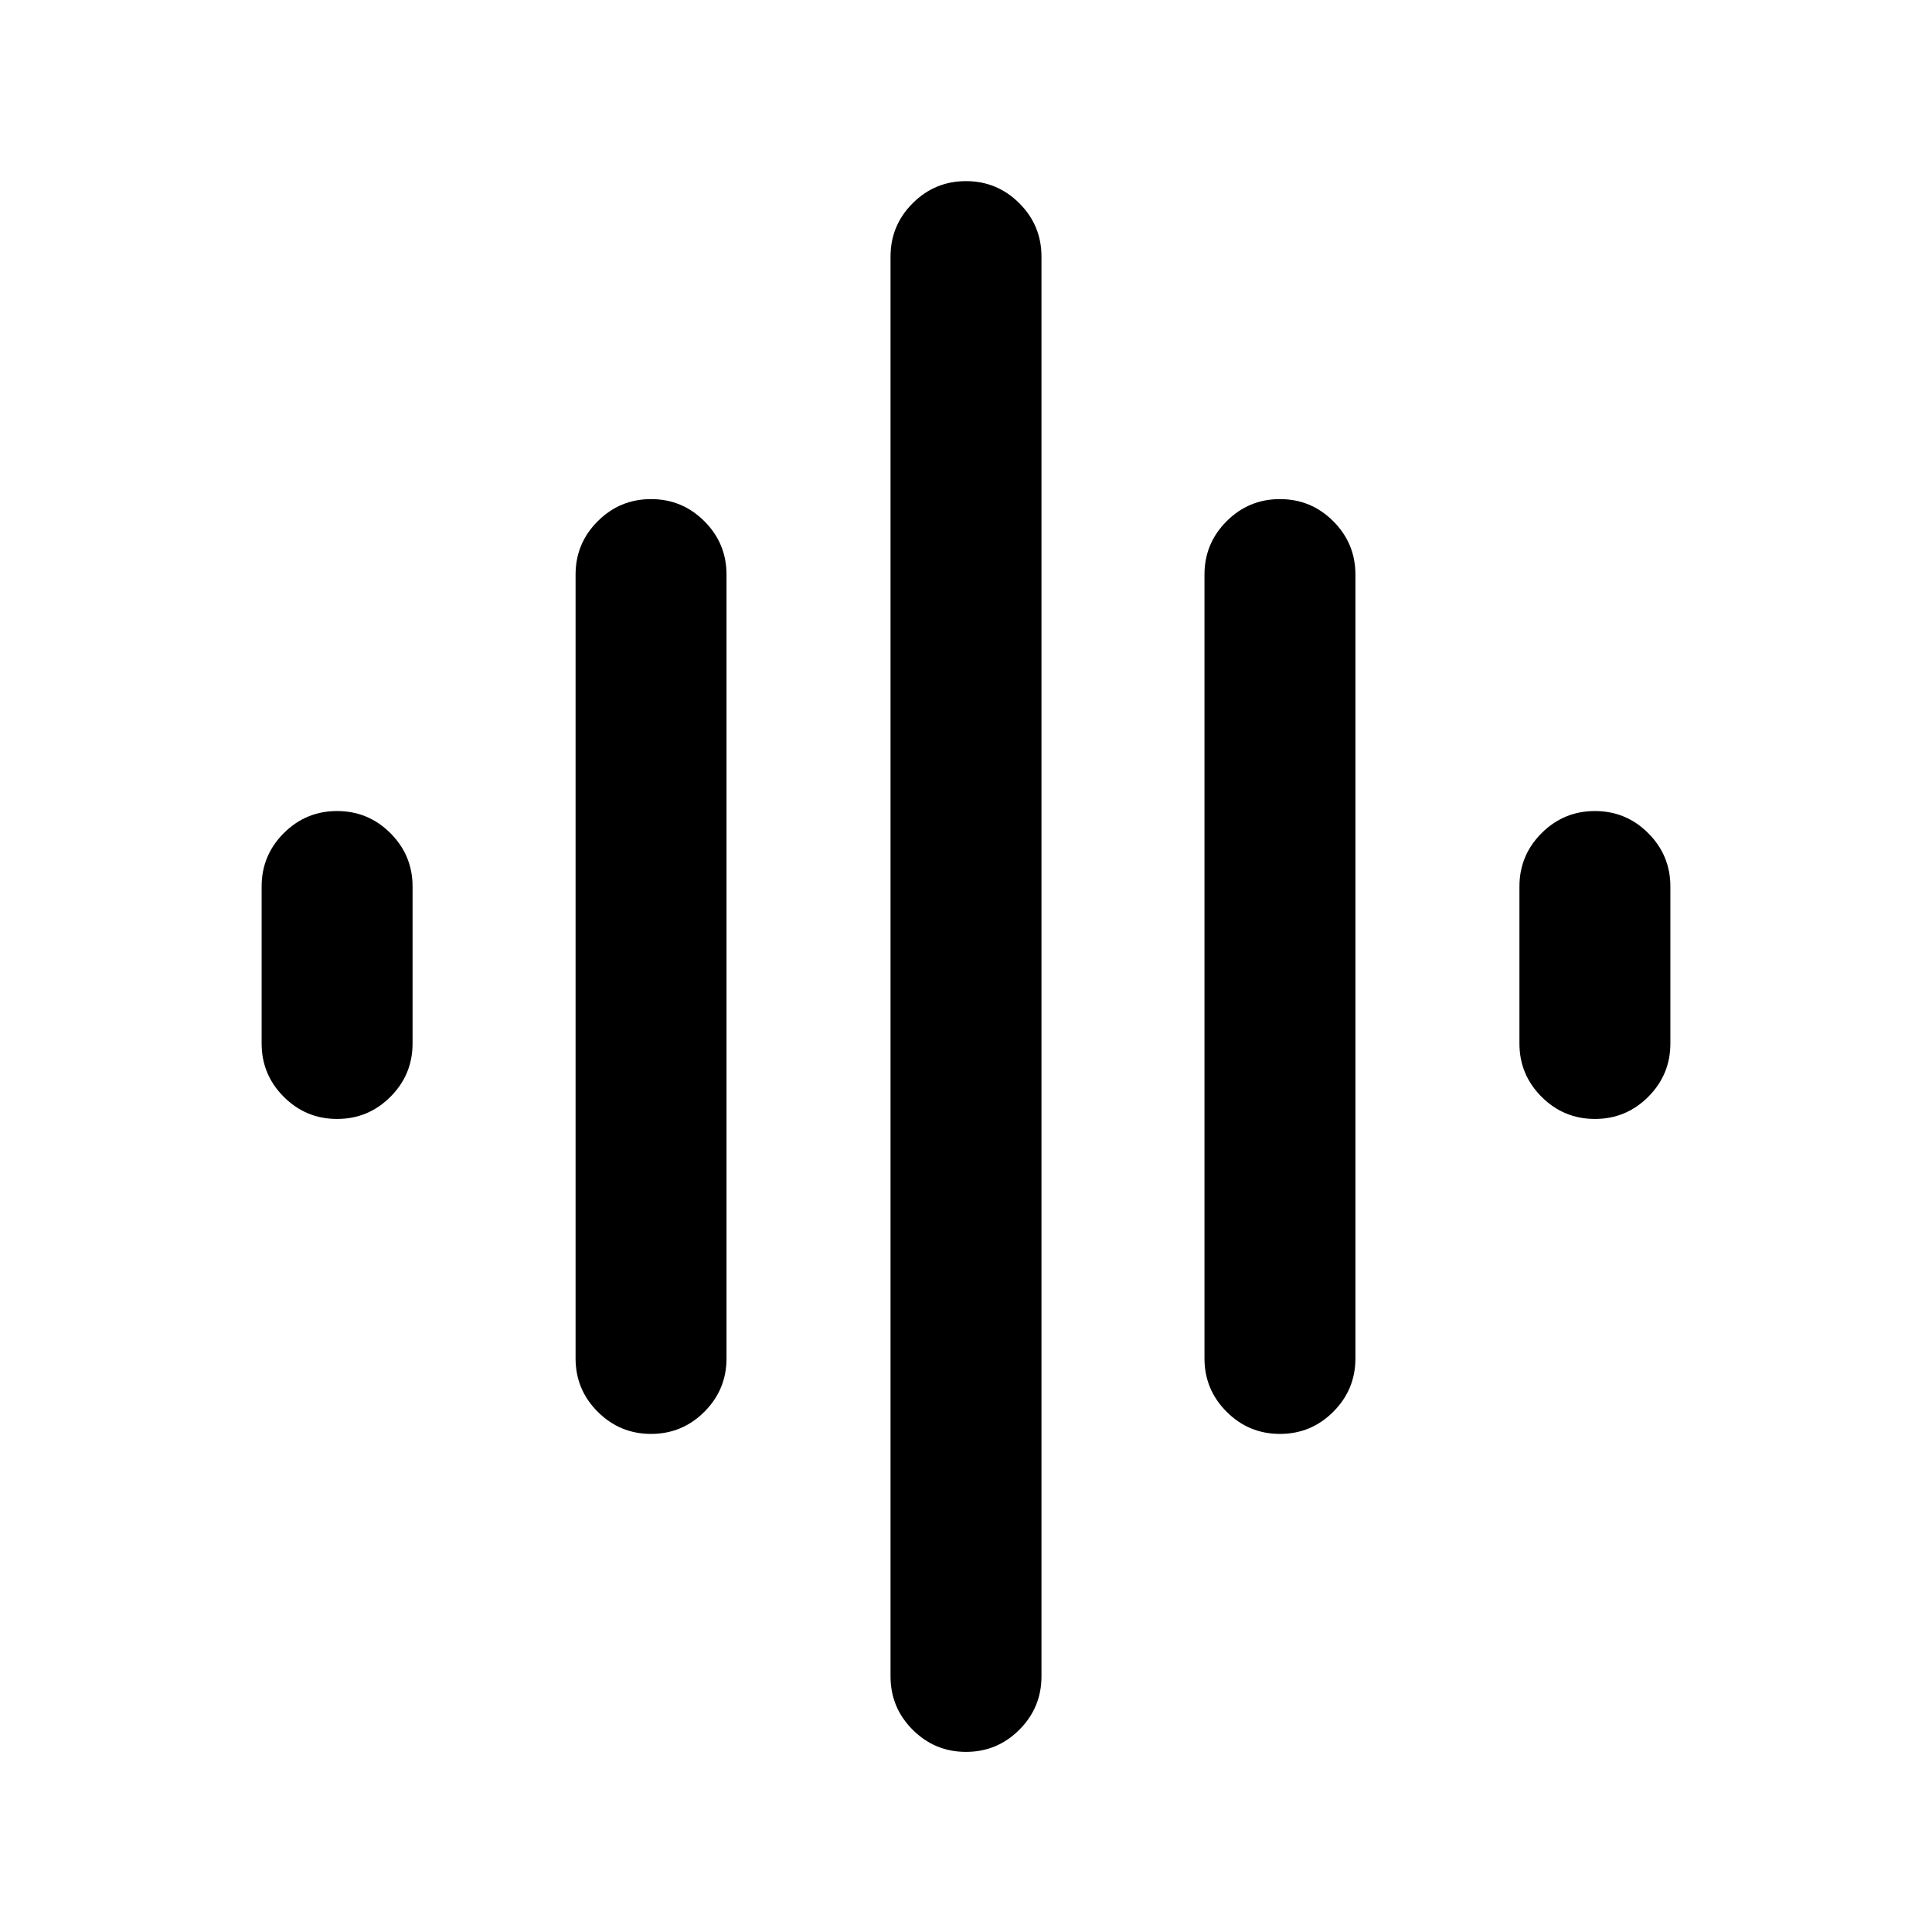 <svg xmlns="http://www.w3.org/2000/svg" height="24" viewBox="0 -960 960 960" width="24"><path d="M286-285v-389.5q0-15.5 11-26.5t26.5-11q15.5 0 26.5 11t11 26.5V-285q0 15.5-11 26.5t-26.5 11q-15.5 0-26.5-11T286-285Zm156.5 158v-705.5q0-15.5 11-26.5t26.5-11q15.5 0 26.5 11t11 26.5V-127q0 15.5-11 26.5t-26.5 11q-15.5 0-26.5-11t-11-26.5ZM130-441.5v-78q0-15.5 11-26.5t26.5-11q15.5 0 26.5 11t11 26.5v78q0 15.5-11 26.5t-26.5 11q-15.5 0-26.5-11t-11-26.5ZM598.5-285v-389.5q0-15.5 11-26.5t26.5-11q15.5 0 26.5 11t11 26.5V-285q0 15.5-11 26.5t-26.5 11q-15.5 0-26.5-11t-11-26.5ZM755-441.5v-78q0-15.5 11-26.5t26.5-11q15.5 0 26.5 11t11 26.5v78q0 15.5-11 26.5t-26.5 11q-15.5 0-26.5-11t-11-26.5Z"/></svg>